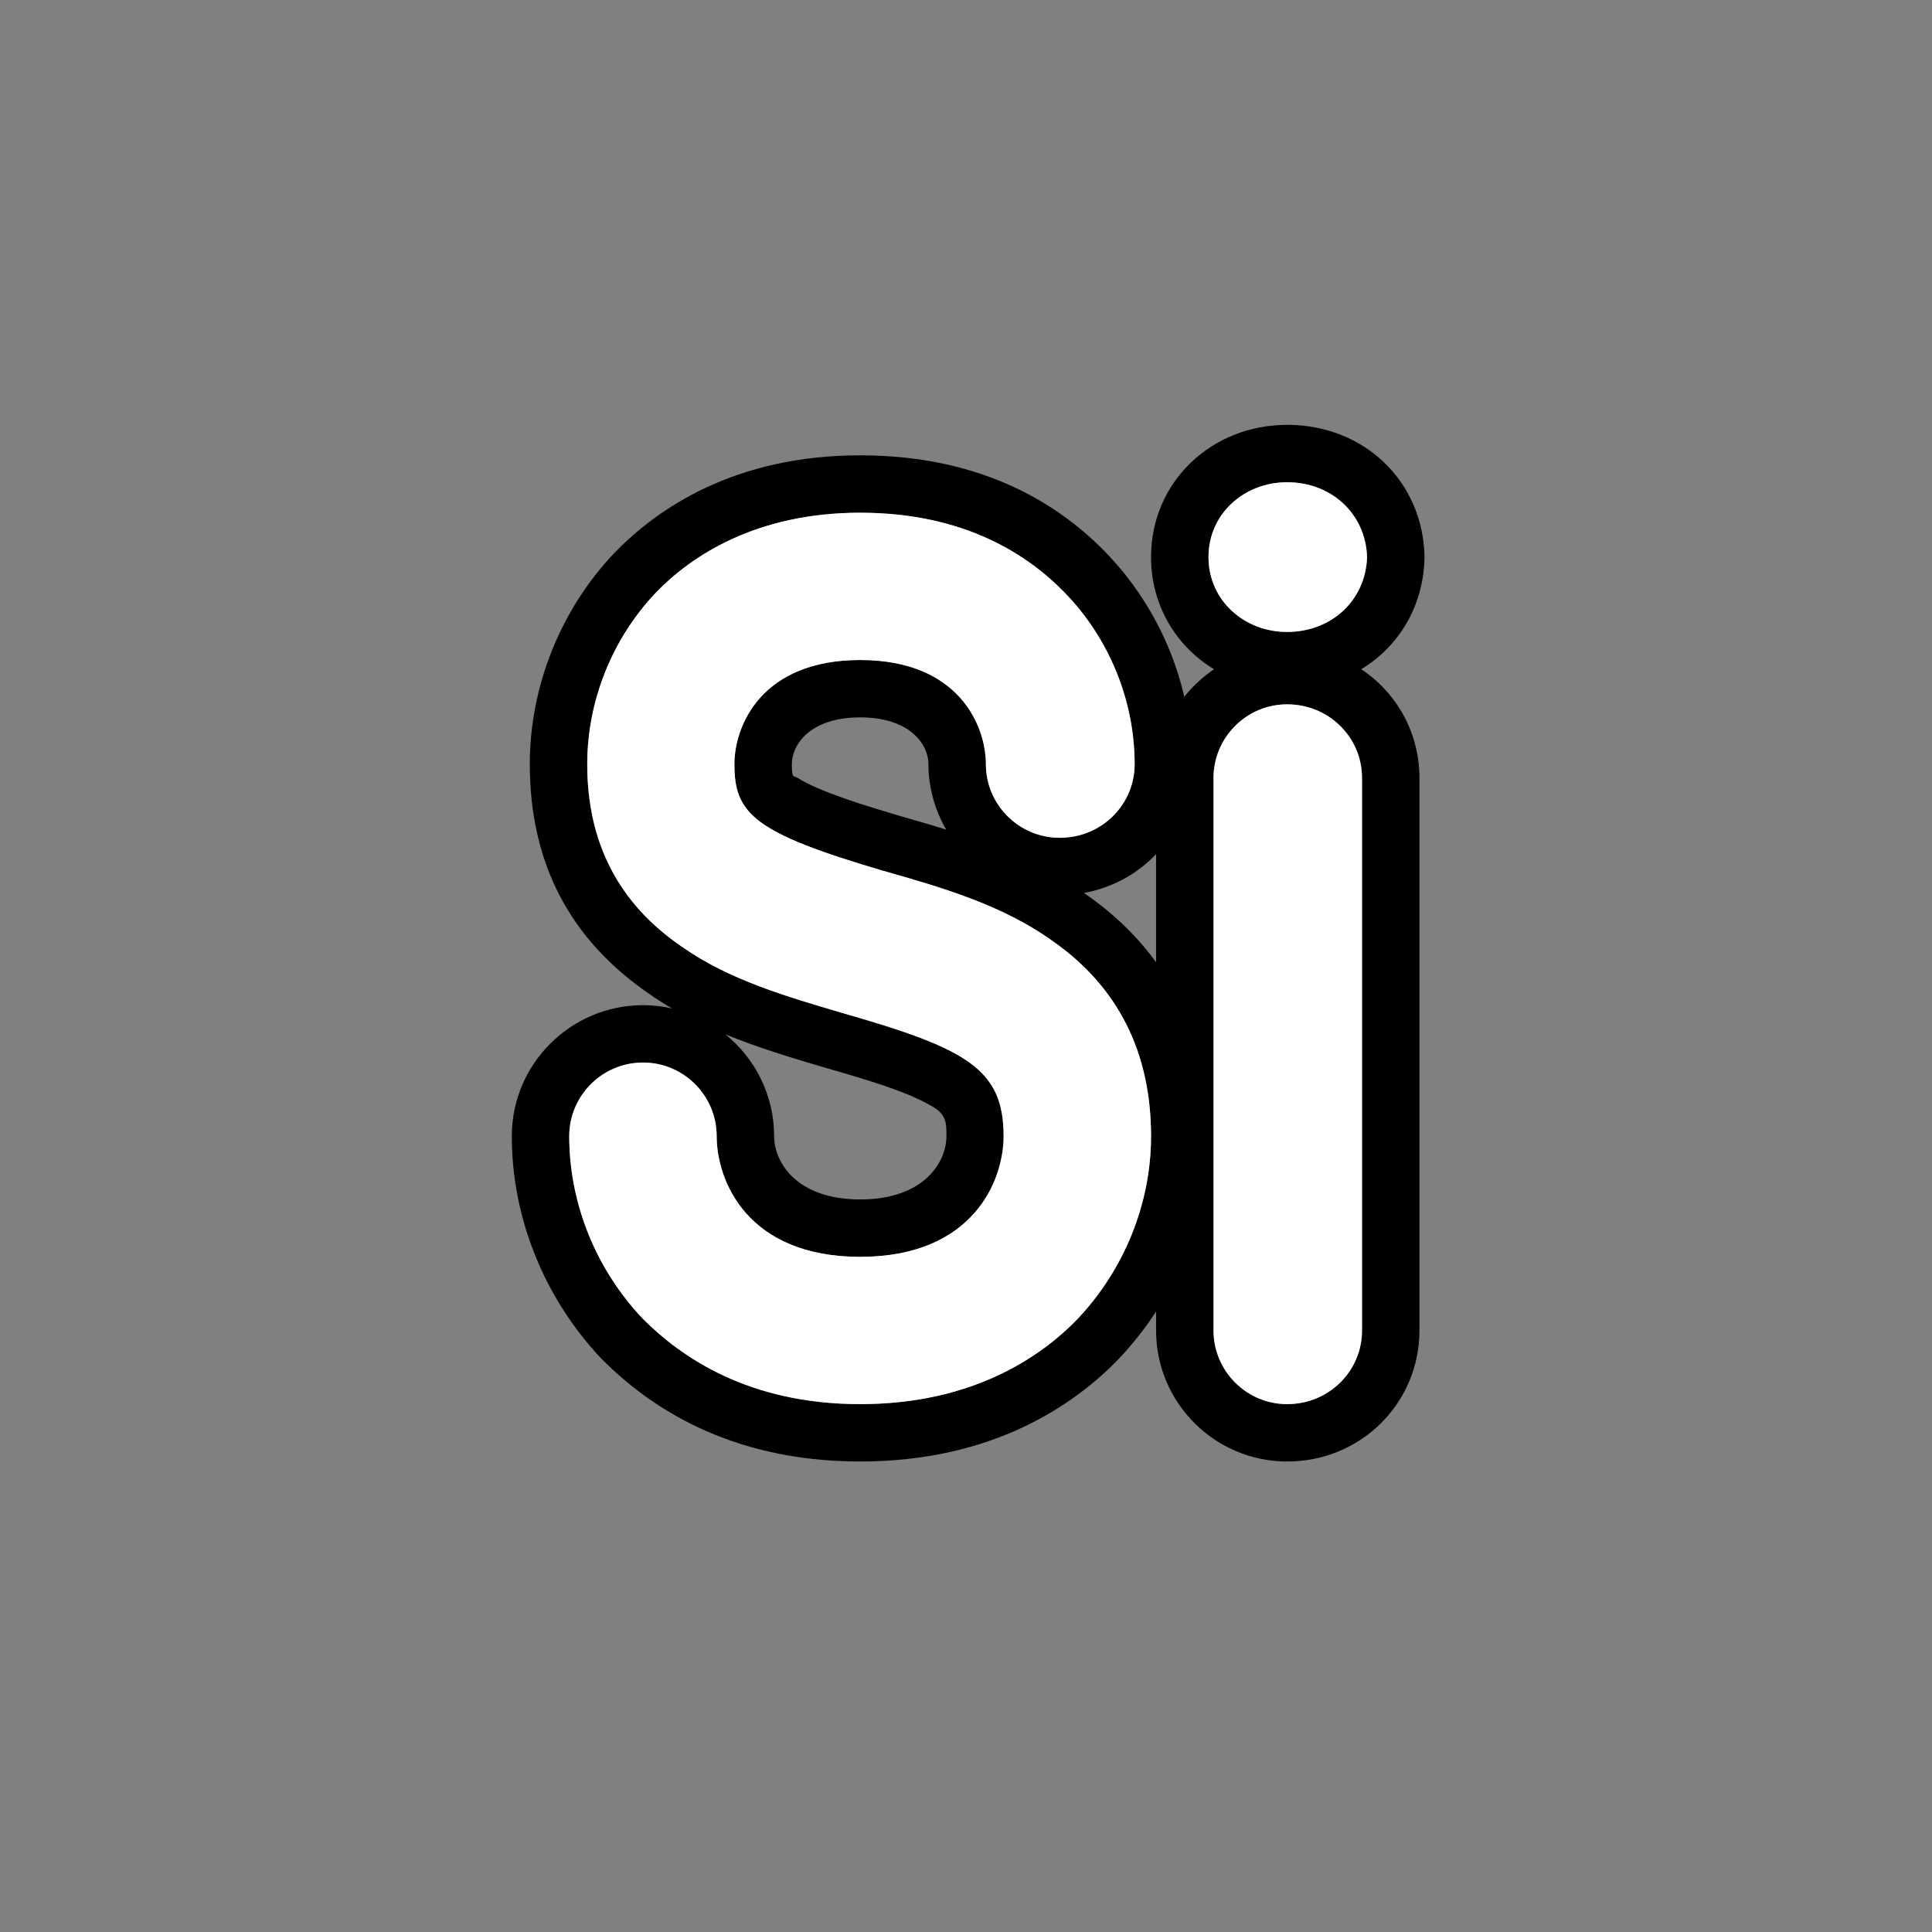 <?xml version="1.0" encoding="UTF-8" standalone="no"?>
<!DOCTYPE svg PUBLIC "-//W3C//DTD SVG 1.1//EN" "http://www.w3.org/Graphics/SVG/1.1/DTD/svg11.dtd">
<svg width="100%" height="100%" viewBox="0 0 101 101" version="1.1" xmlns="http://www.w3.org/2000/svg" xmlns:xlink="http://www.w3.org/1999/xlink" xml:space="preserve" xmlns:serif="http://www.serif.com/" style="fill-rule:evenodd;clip-rule:evenodd;stroke-linejoin:round;stroke-miterlimit:2;">
    <rect x="0" y="0" width="101" height="101" fill="#808080" stroke="none"/>
    <g transform="matrix(1,0,0,1,-1360,-541)">
        <g id="silicon_icon" transform="matrix(1,0,0,1,-2632.86,20)">
            <rect x="3993" y="521" width="100.045" height="100.045" style="fill:none;"/>
            <g id="Layer1">
            </g>
            <g transform="matrix(1.431,0,0,3.769,1834.4,-2232.17)">
                <g transform="matrix(0.967,0,0,0.367,49.363,459.169)">
                    <path d="M1534.17,777.374C1533.82,777.292 1533.45,777.25 1533.08,777.25C1530.35,777.25 1528.12,779.469 1528.12,782.202C1528.12,785.294 1529.35,788.329 1531.5,790.605C1531.52,790.619 1531.53,790.632 1531.54,790.646C1533.25,792.356 1536.27,794.496 1541.28,794.496C1546.32,794.496 1549.39,792.335 1551.05,790.619C1551.05,790.614 1551.06,790.61 1551.06,790.605C1553.22,788.33 1554.44,785.294 1554.44,782.202C1554.44,778.267 1552.87,775.18 1549.77,773.032L1549.73,773.009C1552.09,772.585 1553.82,770.557 1553.82,768.14C1553.82,768.14 1553.82,768.14 1553.82,768.14C1553.82,765.182 1552.63,762.282 1550.57,760.151C1548.95,758.476 1546.08,756.469 1541.28,756.469C1536.54,756.469 1533.62,758.479 1532,760.155C1531.99,760.161 1531.99,760.167 1531.98,760.173C1529.97,762.297 1528.8,765.19 1528.8,768.14C1528.8,771.889 1530.32,774.785 1533.34,776.842C1533.61,777.031 1533.89,777.208 1534.17,777.374ZM1541.28,792.328C1537.06,792.328 1534.52,790.552 1533.08,789.112C1531.3,787.241 1530.29,784.745 1530.29,782.202C1530.29,780.666 1531.54,779.418 1533.08,779.418C1534.61,779.418 1535.86,780.666 1535.86,782.202C1535.86,783.881 1537.01,786.761 1541.28,786.761C1545.55,786.761 1546.7,783.881 1546.7,782.202C1546.7,779.658 1545.31,778.89 1540.61,777.546C1538.5,776.923 1536.34,776.299 1534.56,775.051C1532.16,773.419 1530.97,771.116 1530.97,768.14C1530.97,765.741 1531.92,763.389 1533.56,761.661C1534.9,760.27 1537.35,758.638 1541.28,758.638C1545.27,758.638 1547.66,760.27 1549.01,761.661C1550.69,763.389 1551.65,765.741 1551.65,768.14C1551.65,769.676 1550.4,770.924 1548.82,770.924C1547.28,770.924 1546.03,769.676 1546.03,768.14C1546.03,766.7 1545.02,764.205 1541.28,764.205C1537.54,764.205 1536.53,766.7 1536.53,768.14C1536.53,770.012 1537.25,770.732 1542.15,772.171C1544.35,772.795 1546.66,773.467 1548.53,774.811C1551.02,776.539 1552.27,779.034 1552.27,782.202C1552.27,784.745 1551.26,787.241 1549.49,789.112C1548.1,790.552 1545.51,792.328 1541.28,792.328ZM1536.19,778.353C1537.31,779.261 1538.03,780.649 1538.03,782.202C1538.03,783.159 1538.85,784.592 1541.28,784.592C1543.72,784.592 1544.54,783.159 1544.54,782.202C1544.54,781.895 1544.54,781.643 1544.41,781.439C1544.29,781.23 1544.06,781.102 1543.77,780.946C1542.92,780.495 1541.7,780.113 1540.02,779.631C1540.01,779.63 1540,779.628 1540,779.626C1538.71,779.247 1537.42,778.857 1536.19,778.353ZM1544.53,770.615C1544.11,769.887 1543.86,769.041 1543.86,768.14C1543.86,767.41 1543.18,766.373 1541.28,766.373C1539.38,766.373 1538.7,767.41 1538.7,768.14C1538.7,768.291 1538.7,768.425 1538.73,768.544C1538.75,768.614 1538.85,768.616 1538.94,768.672C1539.13,768.793 1539.36,768.91 1539.64,769.032C1540.39,769.357 1541.4,769.69 1542.74,770.086C1543.33,770.254 1543.93,770.427 1544.53,770.615Z"/>
                    <path d="M1541.28,792.328C1537.06,792.328 1534.52,790.552 1533.08,789.112C1531.3,787.241 1530.29,784.745 1530.29,782.202C1530.29,780.666 1531.54,779.418 1533.08,779.418C1534.61,779.418 1535.86,780.666 1535.86,782.202C1535.86,783.881 1537.01,786.761 1541.28,786.761C1545.55,786.761 1546.7,783.881 1546.7,782.202C1546.7,779.658 1545.31,778.89 1540.61,777.546C1538.5,776.923 1536.34,776.299 1534.56,775.051C1532.16,773.419 1530.97,771.116 1530.97,768.14C1530.97,765.741 1531.92,763.389 1533.56,761.661C1534.9,760.27 1537.35,758.638 1541.28,758.638C1545.27,758.638 1547.66,760.27 1549.01,761.661C1550.69,763.389 1551.65,765.741 1551.65,768.14C1551.65,769.676 1550.4,770.924 1548.82,770.924C1547.28,770.924 1546.03,769.676 1546.03,768.14C1546.03,766.7 1545.02,764.205 1541.28,764.205C1537.54,764.205 1536.53,766.7 1536.53,768.14C1536.53,770.012 1537.25,770.732 1542.15,772.171C1544.35,772.795 1546.66,773.467 1548.53,774.811C1551.02,776.539 1552.27,779.034 1552.27,782.202C1552.27,784.745 1551.26,787.241 1549.49,789.112C1548.1,790.552 1545.51,792.328 1541.28,792.328Z" style="fill:white;fill-rule:nonzero;"/>
                </g>
                <g transform="matrix(0.967,0,0,0.367,49.363,459.169)">
                    <path d="M1554.65,764.554C1553.33,765.444 1552.46,766.953 1552.46,768.664C1552.46,768.664 1552.46,789.544 1552.46,789.544C1552.46,792.277 1554.68,794.496 1557.41,794.496C1560.22,794.496 1562.41,792.267 1562.41,789.544C1562.41,789.544 1562.41,768.664 1562.41,768.664C1562.41,766.957 1561.55,765.443 1560.21,764.552C1561.63,763.696 1562.55,762.182 1562.6,760.379C1562.6,760.336 1562.6,760.293 1562.6,760.251C1562.52,757.431 1560.31,755.317 1557.41,755.317C1554.56,755.317 1552.27,757.466 1552.27,760.315C1552.27,762.145 1553.22,763.687 1554.65,764.554ZM1557.41,765.88C1555.88,765.88 1554.63,767.128 1554.63,768.664L1554.63,789.544C1554.63,791.08 1555.88,792.328 1557.41,792.328C1558.99,792.328 1560.24,791.08 1560.24,789.544L1560.24,768.664C1560.24,767.128 1558.99,765.88 1557.41,765.88ZM1557.41,763.144C1559.09,763.144 1560.38,761.945 1560.43,760.315C1560.38,758.684 1559.09,757.486 1557.41,757.486C1555.78,757.486 1554.44,758.684 1554.44,760.315C1554.44,761.945 1555.78,763.144 1557.41,763.144Z"/>
                    <path d="M1557.41,763.144C1559.09,763.144 1560.38,761.945 1560.43,760.315C1560.38,758.684 1559.09,757.486 1557.41,757.486C1555.78,757.486 1554.44,758.684 1554.44,760.315C1554.44,761.945 1555.78,763.144 1557.41,763.144ZM1557.41,765.88C1555.88,765.88 1554.63,767.128 1554.63,768.664L1554.63,789.544C1554.63,791.08 1555.88,792.328 1557.41,792.328C1558.99,792.328 1560.24,791.08 1560.24,789.544L1560.24,768.664C1560.24,767.128 1558.99,765.88 1557.41,765.88Z" style="fill:white;fill-rule:nonzero;"/>
                </g>
            </g>
        </g>
    </g>
</svg>
